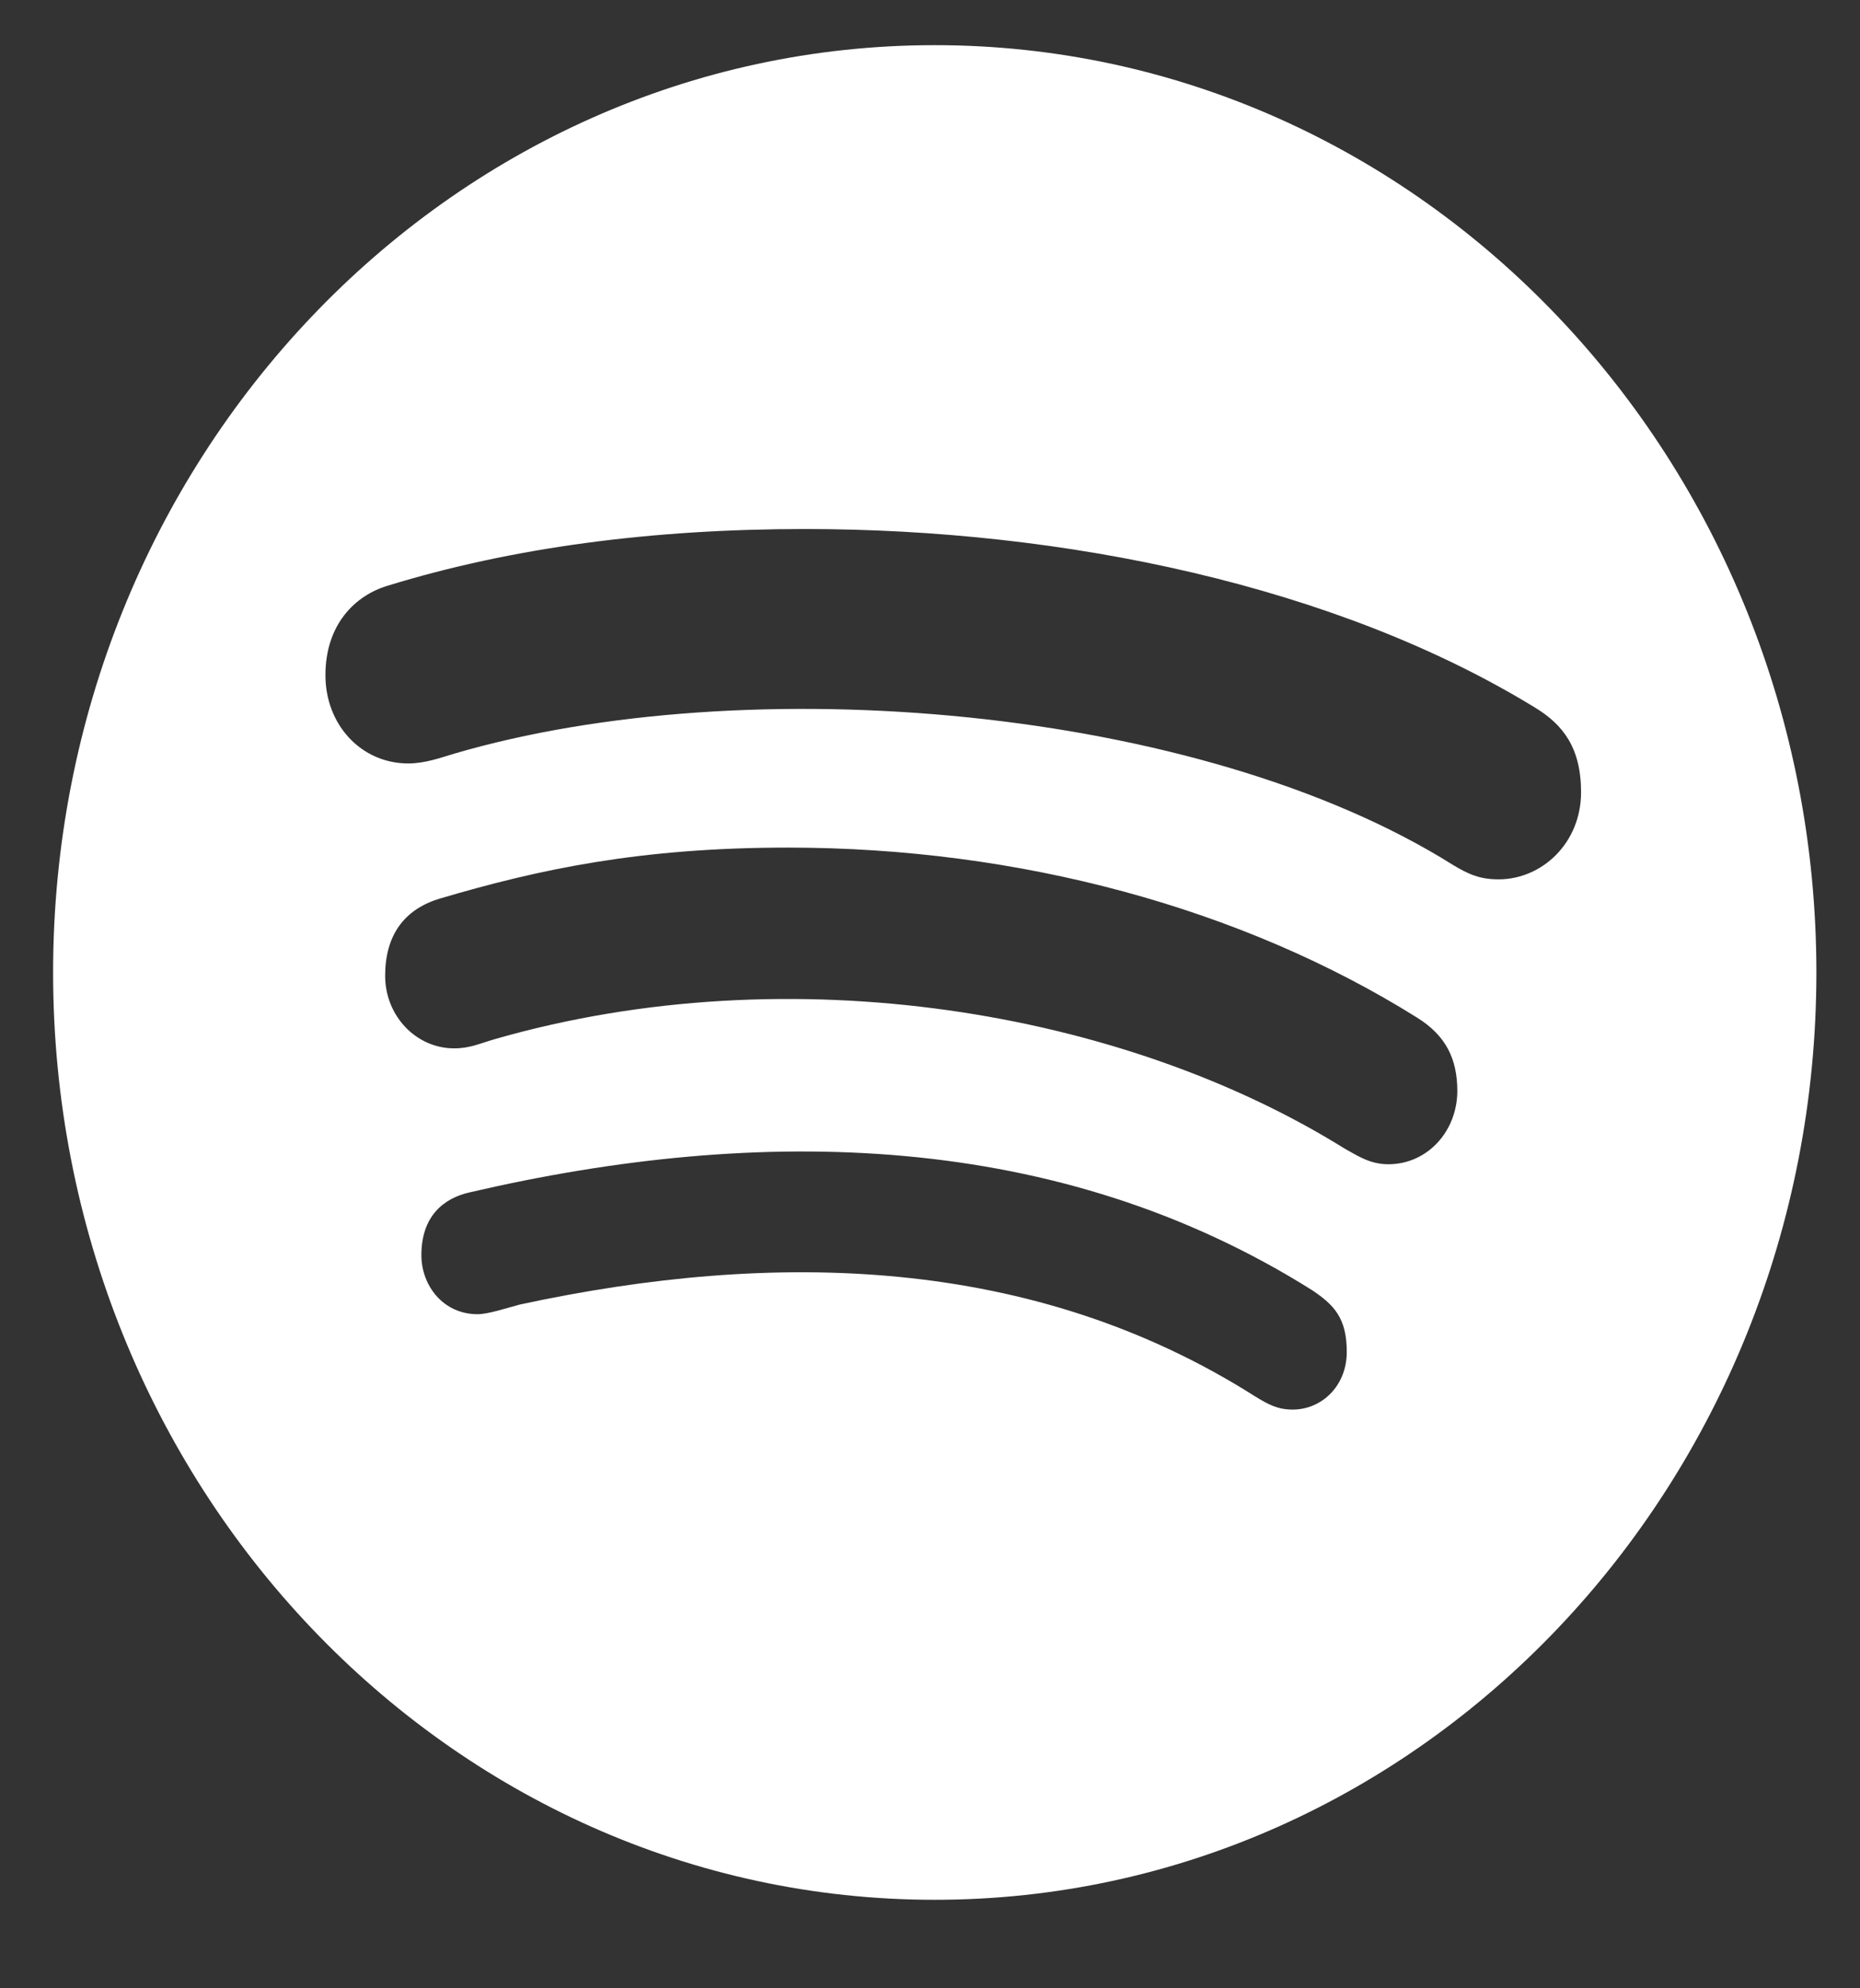 <svg width="29" height="31" viewBox="0 0 29 31" fill="none" xmlns="http://www.w3.org/2000/svg">
<rect x="0" y="0" width="29" height="31" fill="#333333" stroke="none"/>
<g clip-path="url(#clip0_2128_1659)">
<path d="M14.574 0.704C6.986 0.704 0.828 7.181 0.828 15.162C0.828 23.143 6.986 29.62 14.574 29.62C22.162 29.62 28.32 23.143 28.32 15.162C28.32 7.181 22.162 0.704 14.574 0.704ZM20.156 21.977C19.923 21.977 19.779 21.901 19.562 21.767C16.104 19.575 12.08 19.482 8.106 20.339C7.89 20.397 7.607 20.49 7.446 20.49C6.908 20.49 6.57 20.041 6.57 19.569C6.57 18.969 6.908 18.683 7.324 18.59C11.864 17.535 16.503 17.628 20.46 20.117C20.799 20.345 20.998 20.549 20.998 21.079C20.998 21.61 20.605 21.977 20.156 21.977ZM21.646 18.152C21.358 18.152 21.164 18.018 20.965 17.908C17.501 15.751 12.335 14.882 7.74 16.194C7.474 16.27 7.33 16.345 7.08 16.345C6.487 16.345 6.005 15.838 6.005 15.214C6.005 14.591 6.293 14.177 6.864 14.008C8.405 13.553 9.979 13.215 12.285 13.215C15.882 13.215 19.357 14.153 22.096 15.867C22.544 16.147 22.722 16.509 22.722 17.016C22.716 17.645 22.251 18.152 21.646 18.152ZM23.365 13.71C23.077 13.71 22.899 13.634 22.65 13.483C18.703 11.005 11.648 10.411 7.08 11.751C6.881 11.81 6.631 11.903 6.365 11.903C5.634 11.903 5.074 11.303 5.074 10.527C5.074 9.734 5.539 9.285 6.038 9.134C7.989 8.533 10.173 8.248 12.551 8.248C16.597 8.248 20.837 9.134 23.936 11.034C24.368 11.297 24.651 11.658 24.651 12.352C24.651 13.145 24.041 13.71 23.365 13.71Z" fill="white"/>
</g>
<defs>
<clipPath id="clip0_2128_1659">
<rect width="27.492" height="29.848" fill="white" transform="translate(0.828 0.237)"/>
</clipPath>
</defs>
</svg>
